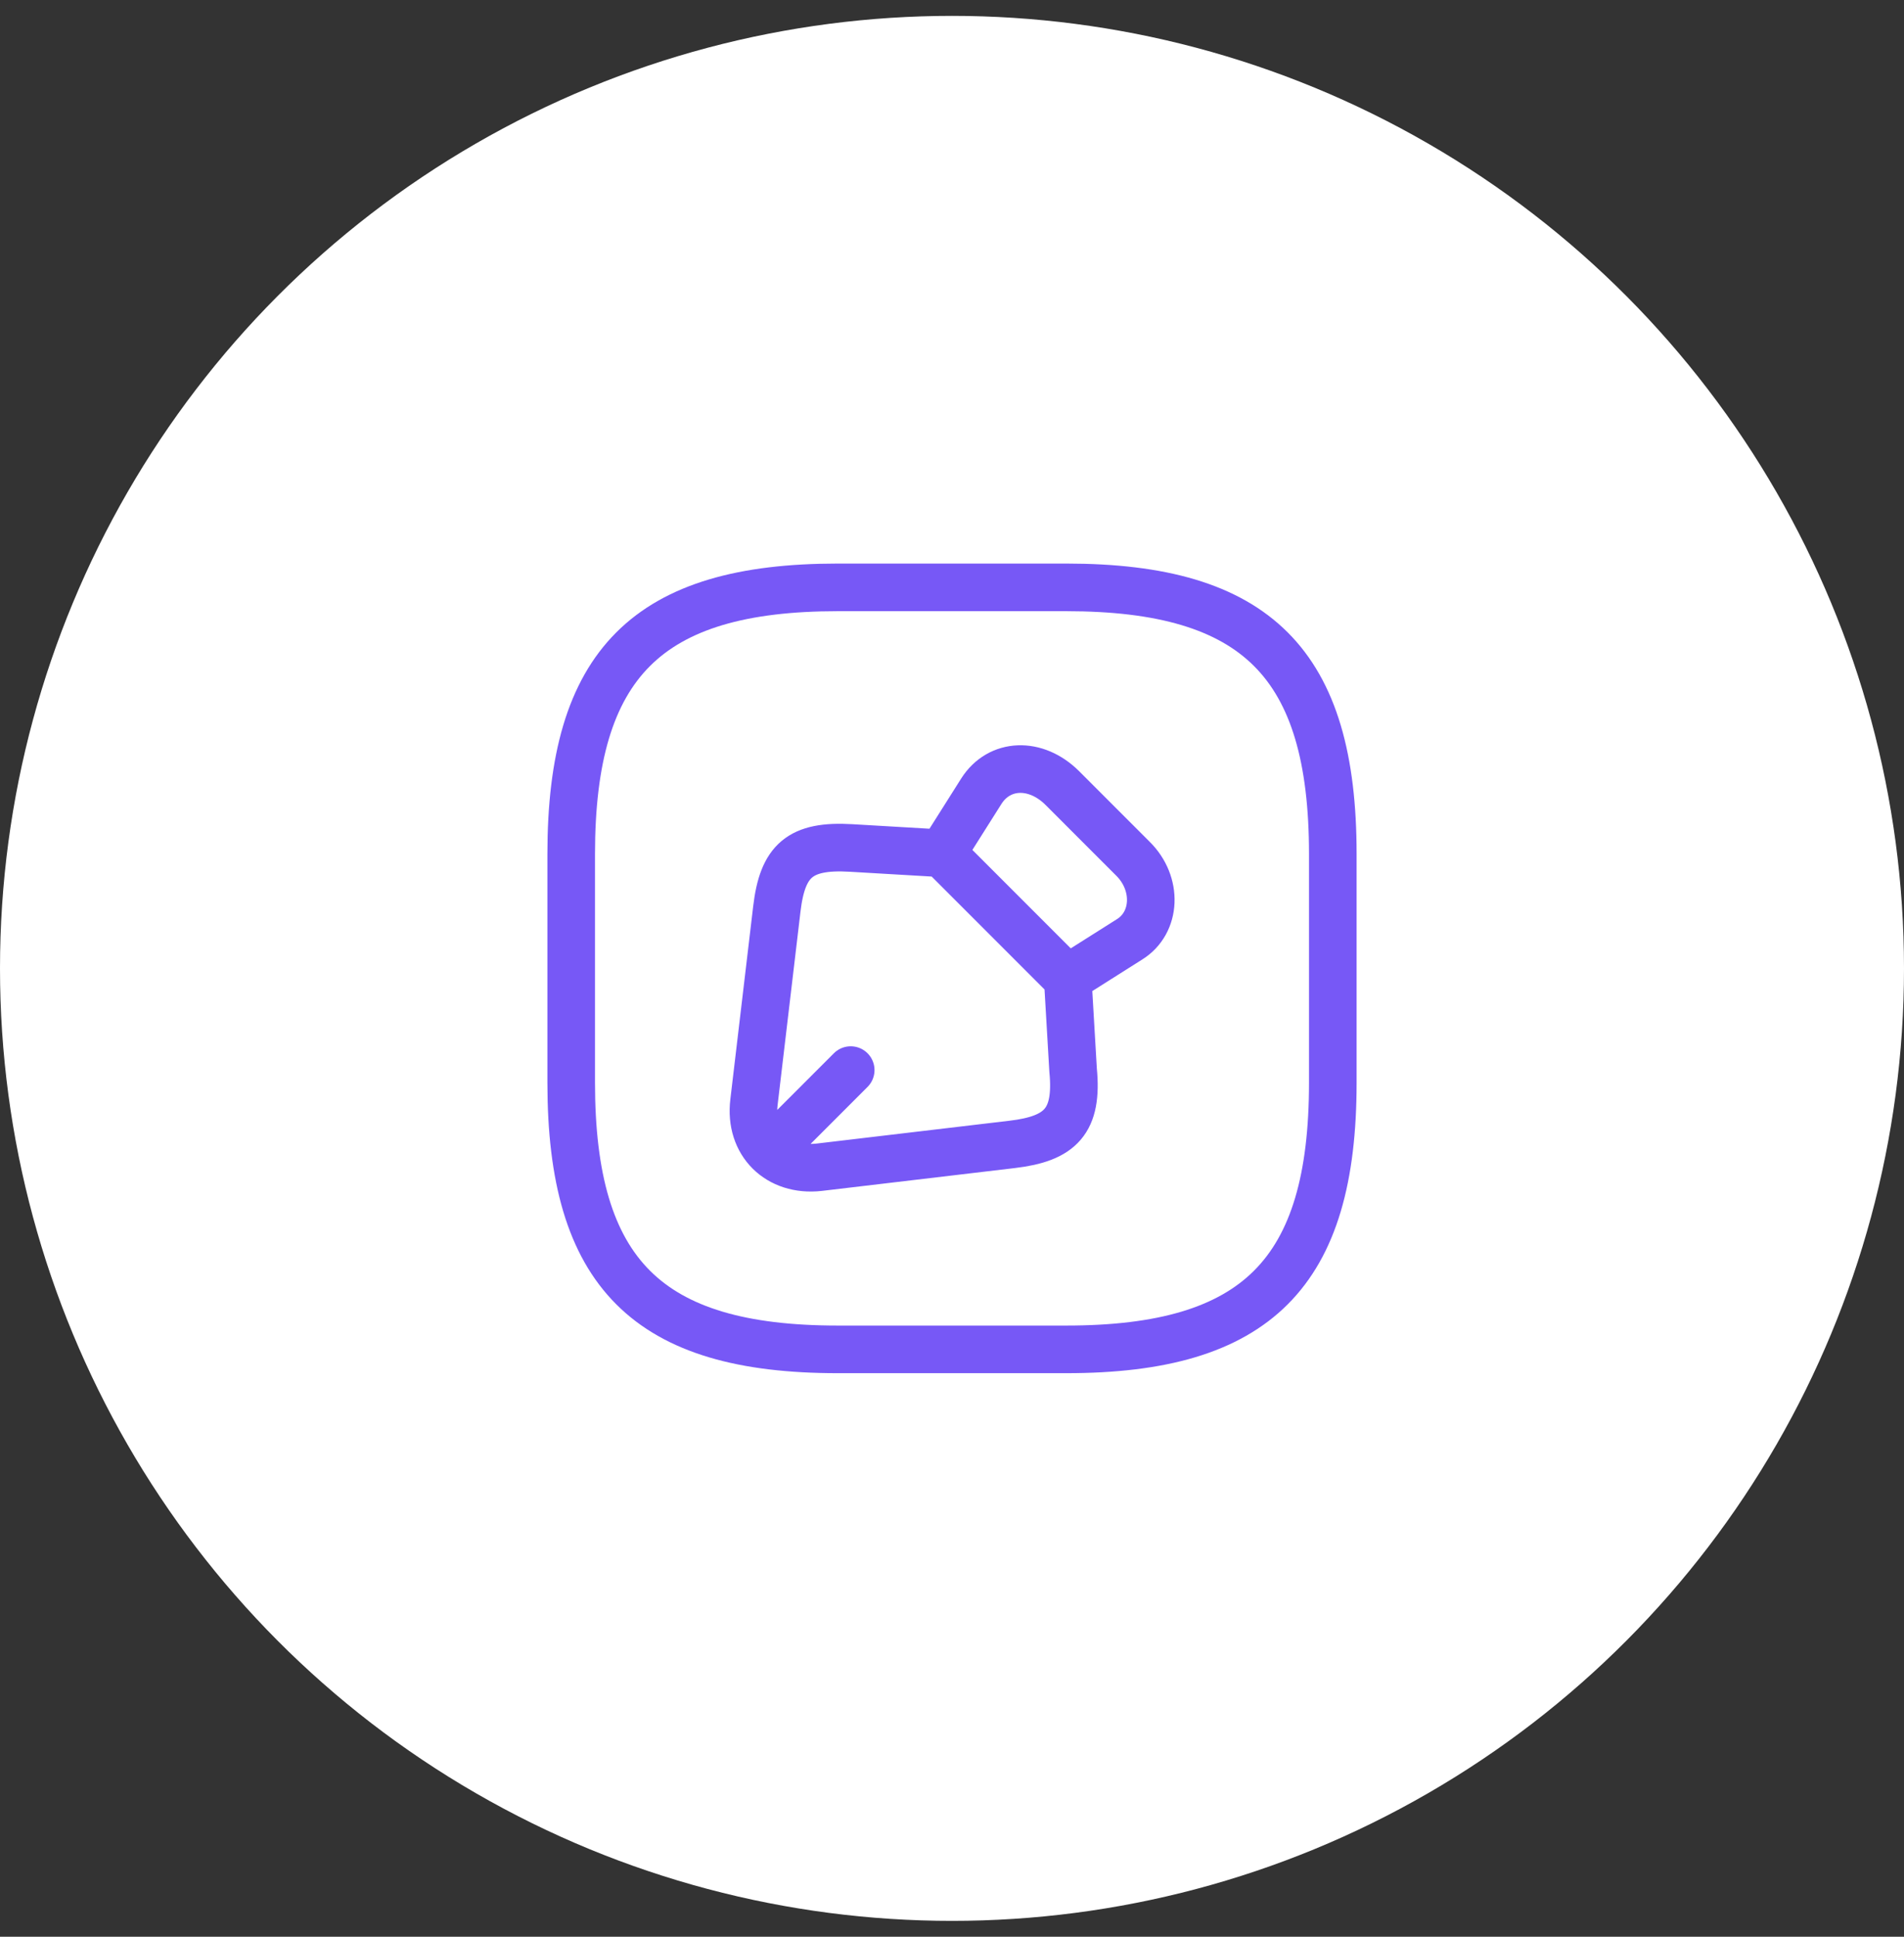 <svg width="60" height="61" viewBox="0 0 60 61" fill="none" xmlns="http://www.w3.org/2000/svg">
    <rect x="0" y="0" width="60" height="61" fill="#333333" stroke="none"/>
    <circle cx="30" cy="30.5" r="30" fill="white"/>
    <path d="M29.688 26.876L30.924 24.92C31.488 24.032 32.64 23.984 33.48 24.824L35.7 27.044C36.492 27.824 36.444 29.06 35.592 29.588L33.636 30.824L29.688 26.876ZM29.688 26.876L26.82 26.708C25.212 26.612 24.66 27.104 24.48 28.628L23.76 34.712C23.604 35.996 24.528 36.908 25.812 36.764L31.896 36.044C33.42 35.864 33.972 35.312 33.816 33.704L33.648 30.836M24.588 35.924L26.808 33.704M26.4 42.5H33.6C39.6 42.5 42 40.1 42 34.1V26.9C42 20.9 39.6 18.5 33.6 18.5H26.4C20.4 18.5 18 20.9 18 26.9V34.1C18 40.1 20.4 42.5 26.4 42.5Z" stroke="#7758F6" stroke-width="1.5" stroke-linecap="round" stroke-linejoin="round"/>
</svg>
